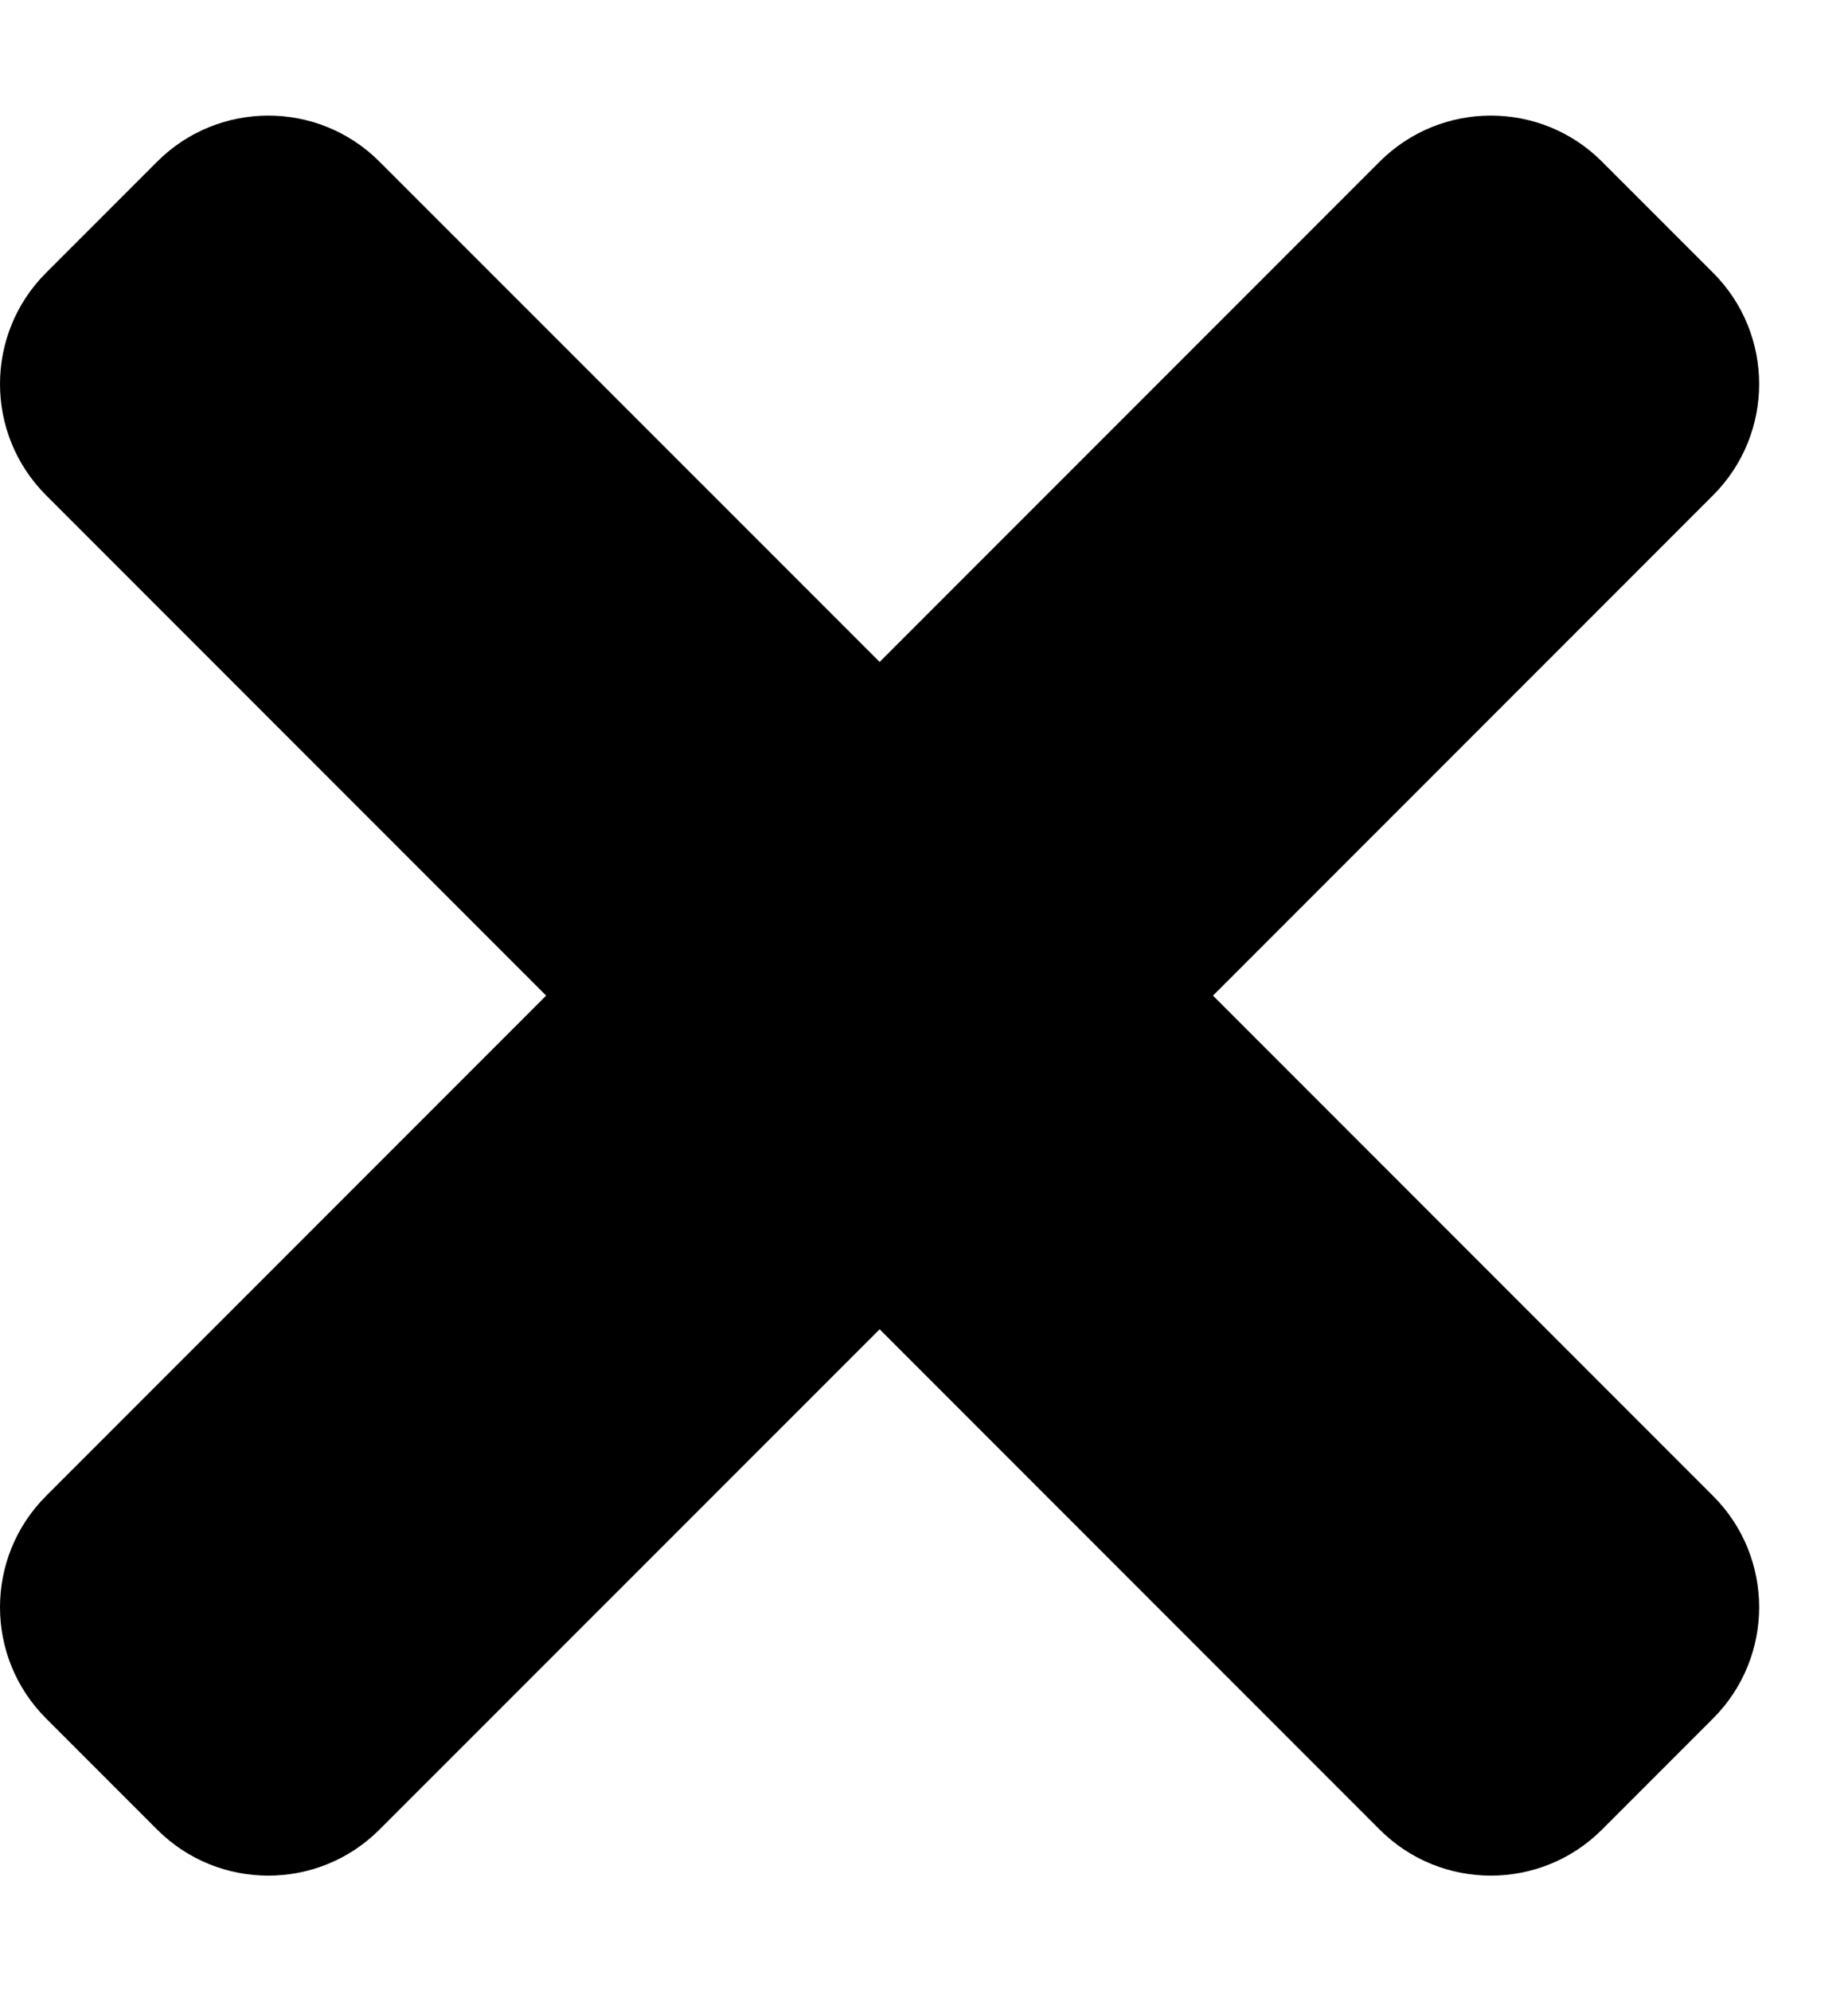 <svg width="13" height="14" viewBox="0 0 13 14" fill="none" xmlns="http://www.w3.org/2000/svg">
<path d="M8.533 7L12.051 3.482C12.483 3.05 12.483 2.35 12.051 1.918L11.269 1.136C10.838 0.705 10.138 0.705 9.706 1.136L6.188 4.654L2.669 1.136C2.238 0.705 1.538 0.705 1.106 1.136L0.324 1.918C-0.108 2.35 -0.108 3.05 0.324 3.482L3.842 7L0.324 10.518C-0.108 10.95 -0.108 11.65 0.324 12.082L1.106 12.864C1.537 13.295 2.238 13.295 2.669 12.864L6.188 9.346L9.706 12.864C10.137 13.295 10.838 13.295 11.269 12.864L12.051 12.082C12.483 11.65 12.483 10.95 12.051 10.518L8.533 7Z" fill="currentColor"/>
</svg>

